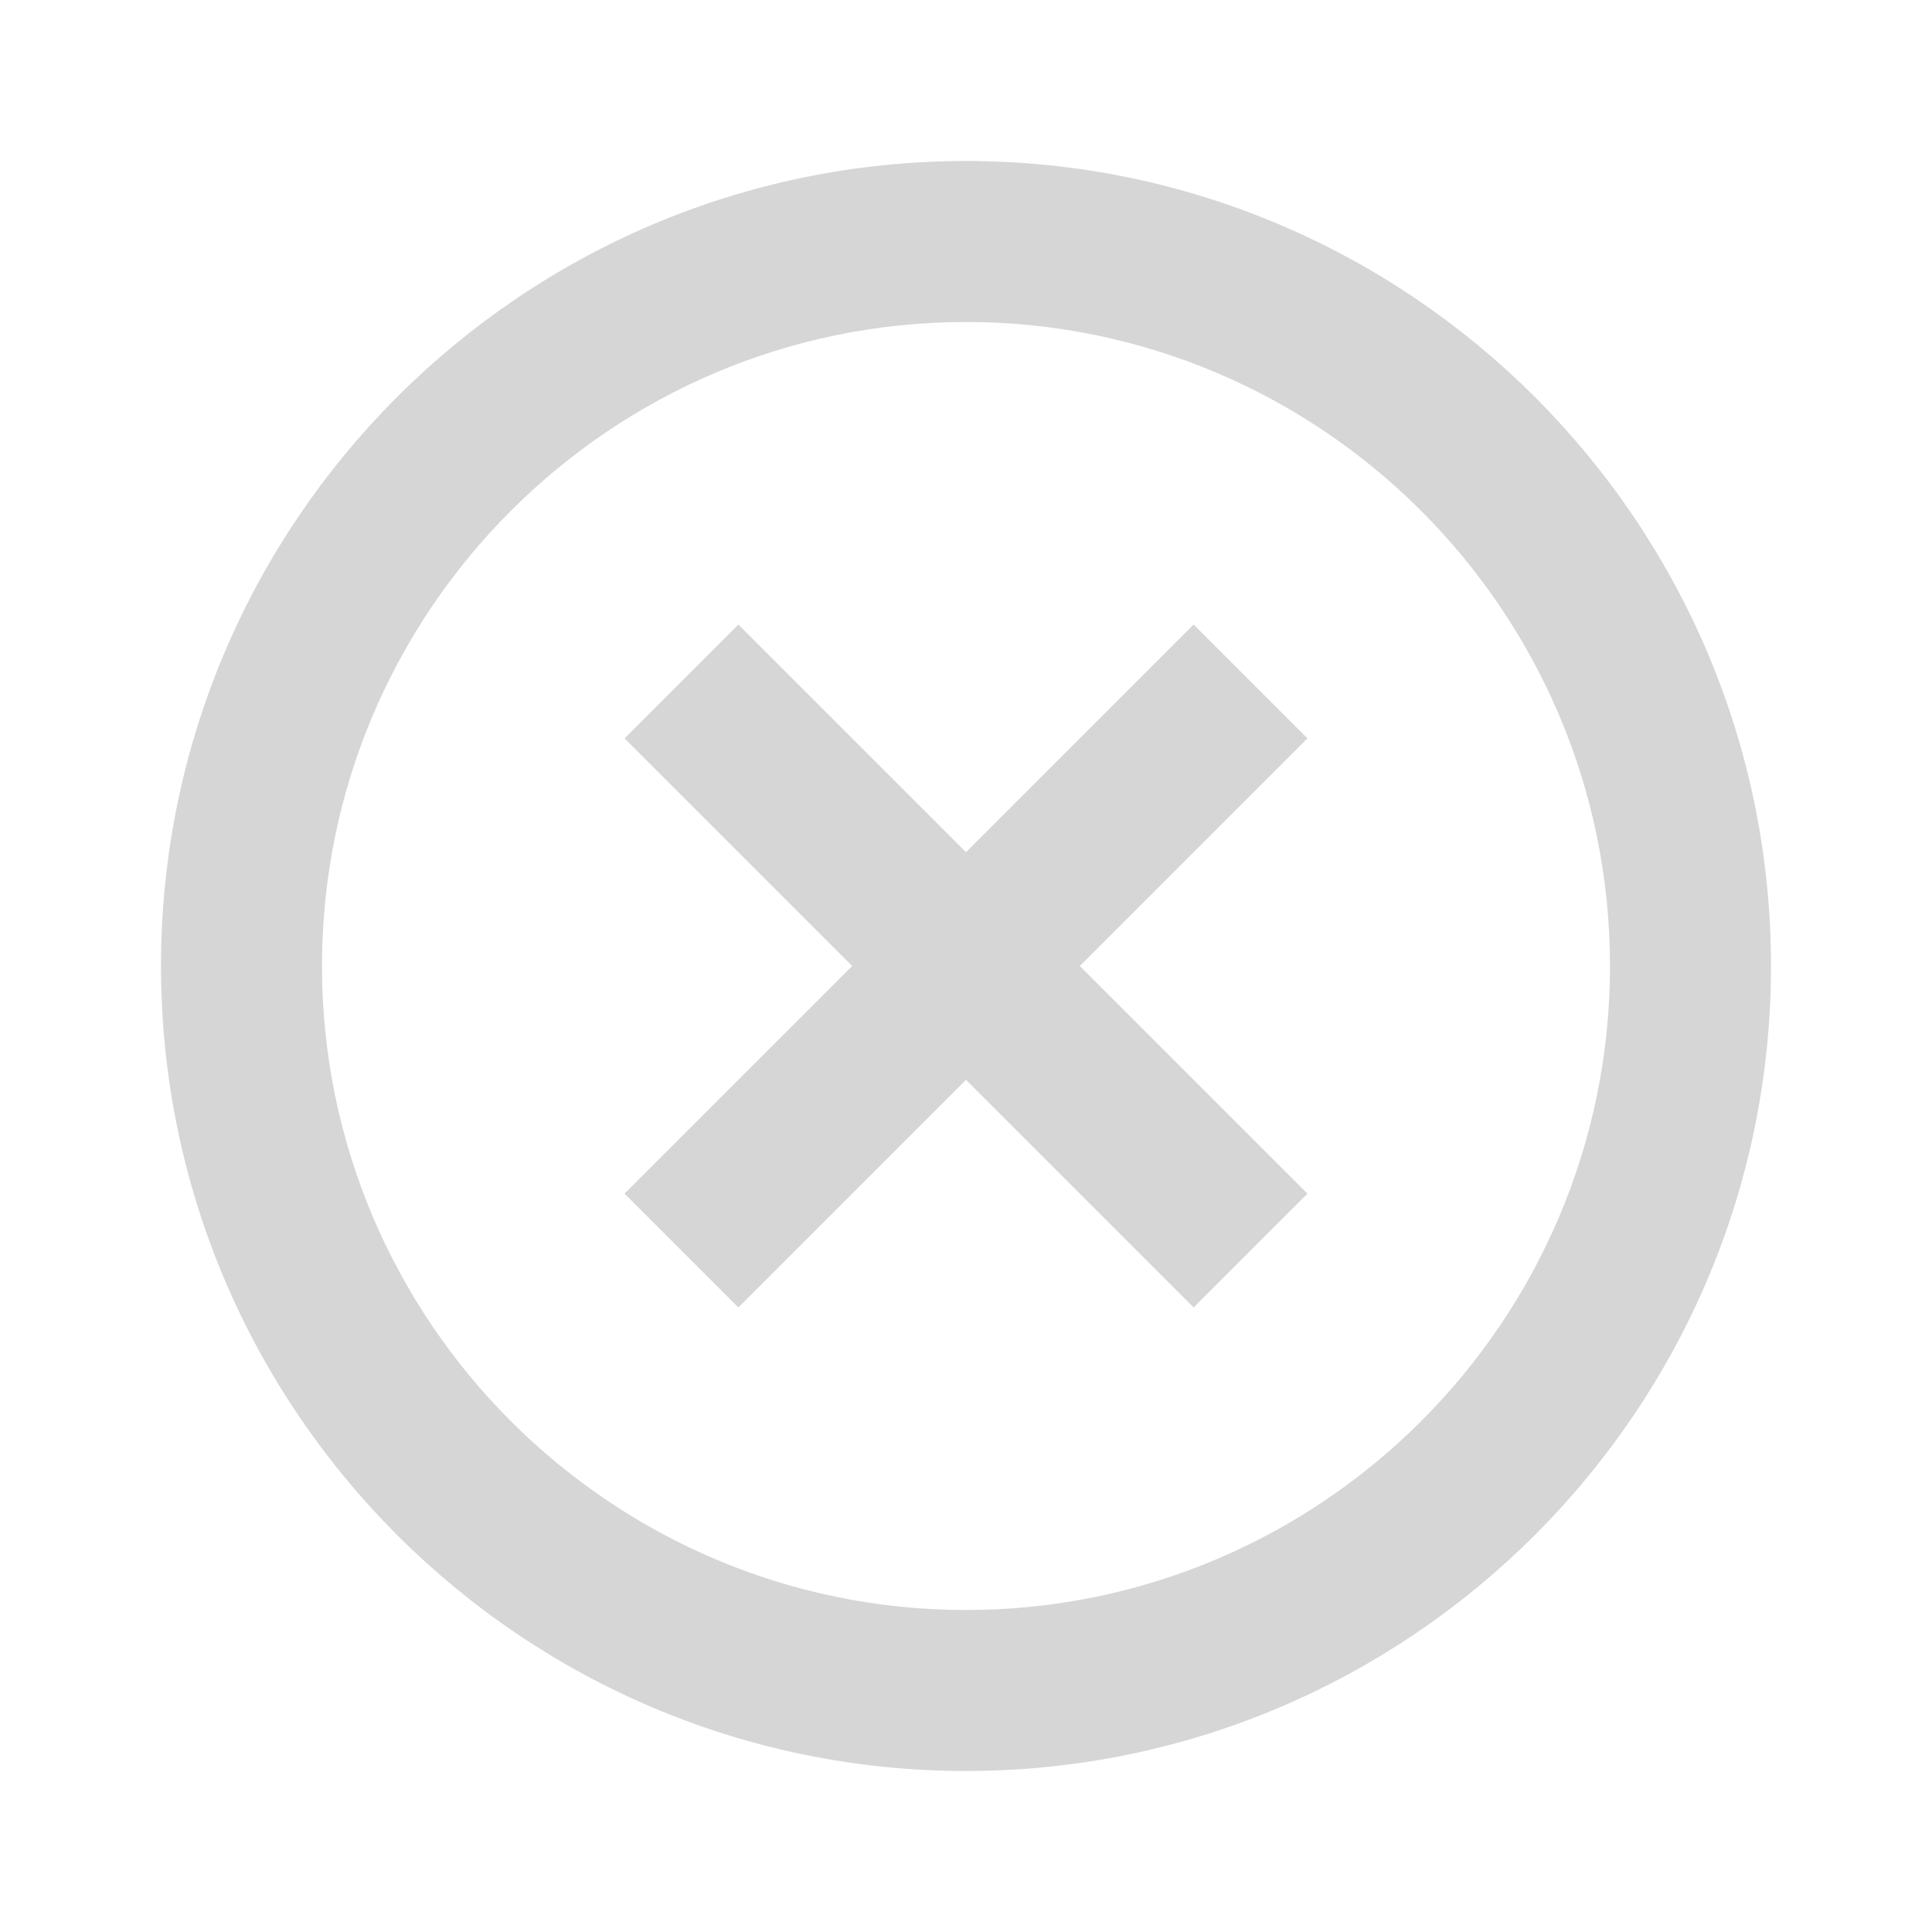 <svg xmlns="http://www.w3.org/2000/svg" width="24" height="24" viewBox="0 0 24 24">
<path style="fill:#d6d6d6;" d="M9.172 16.242L12 13.414 14.828 16.242 16.242 14.828 13.414 12 16.242 9.172 14.828 7.758 12 10.586 9.172 7.758 7.758 9.172 10.586 12 7.758 14.828z"/>
<path style="fill:#d6d6d6;" d="M12,22c5.514,0,10-4.486,10-10S17.514,2,12,2S2,6.486,2,12S6.486,22,12,22z M12,4c4.411,0,8,3.589,8,8s-3.589,8-8,8 s-8-3.589-8-8S7.589,4,12,4z"/>
</svg>